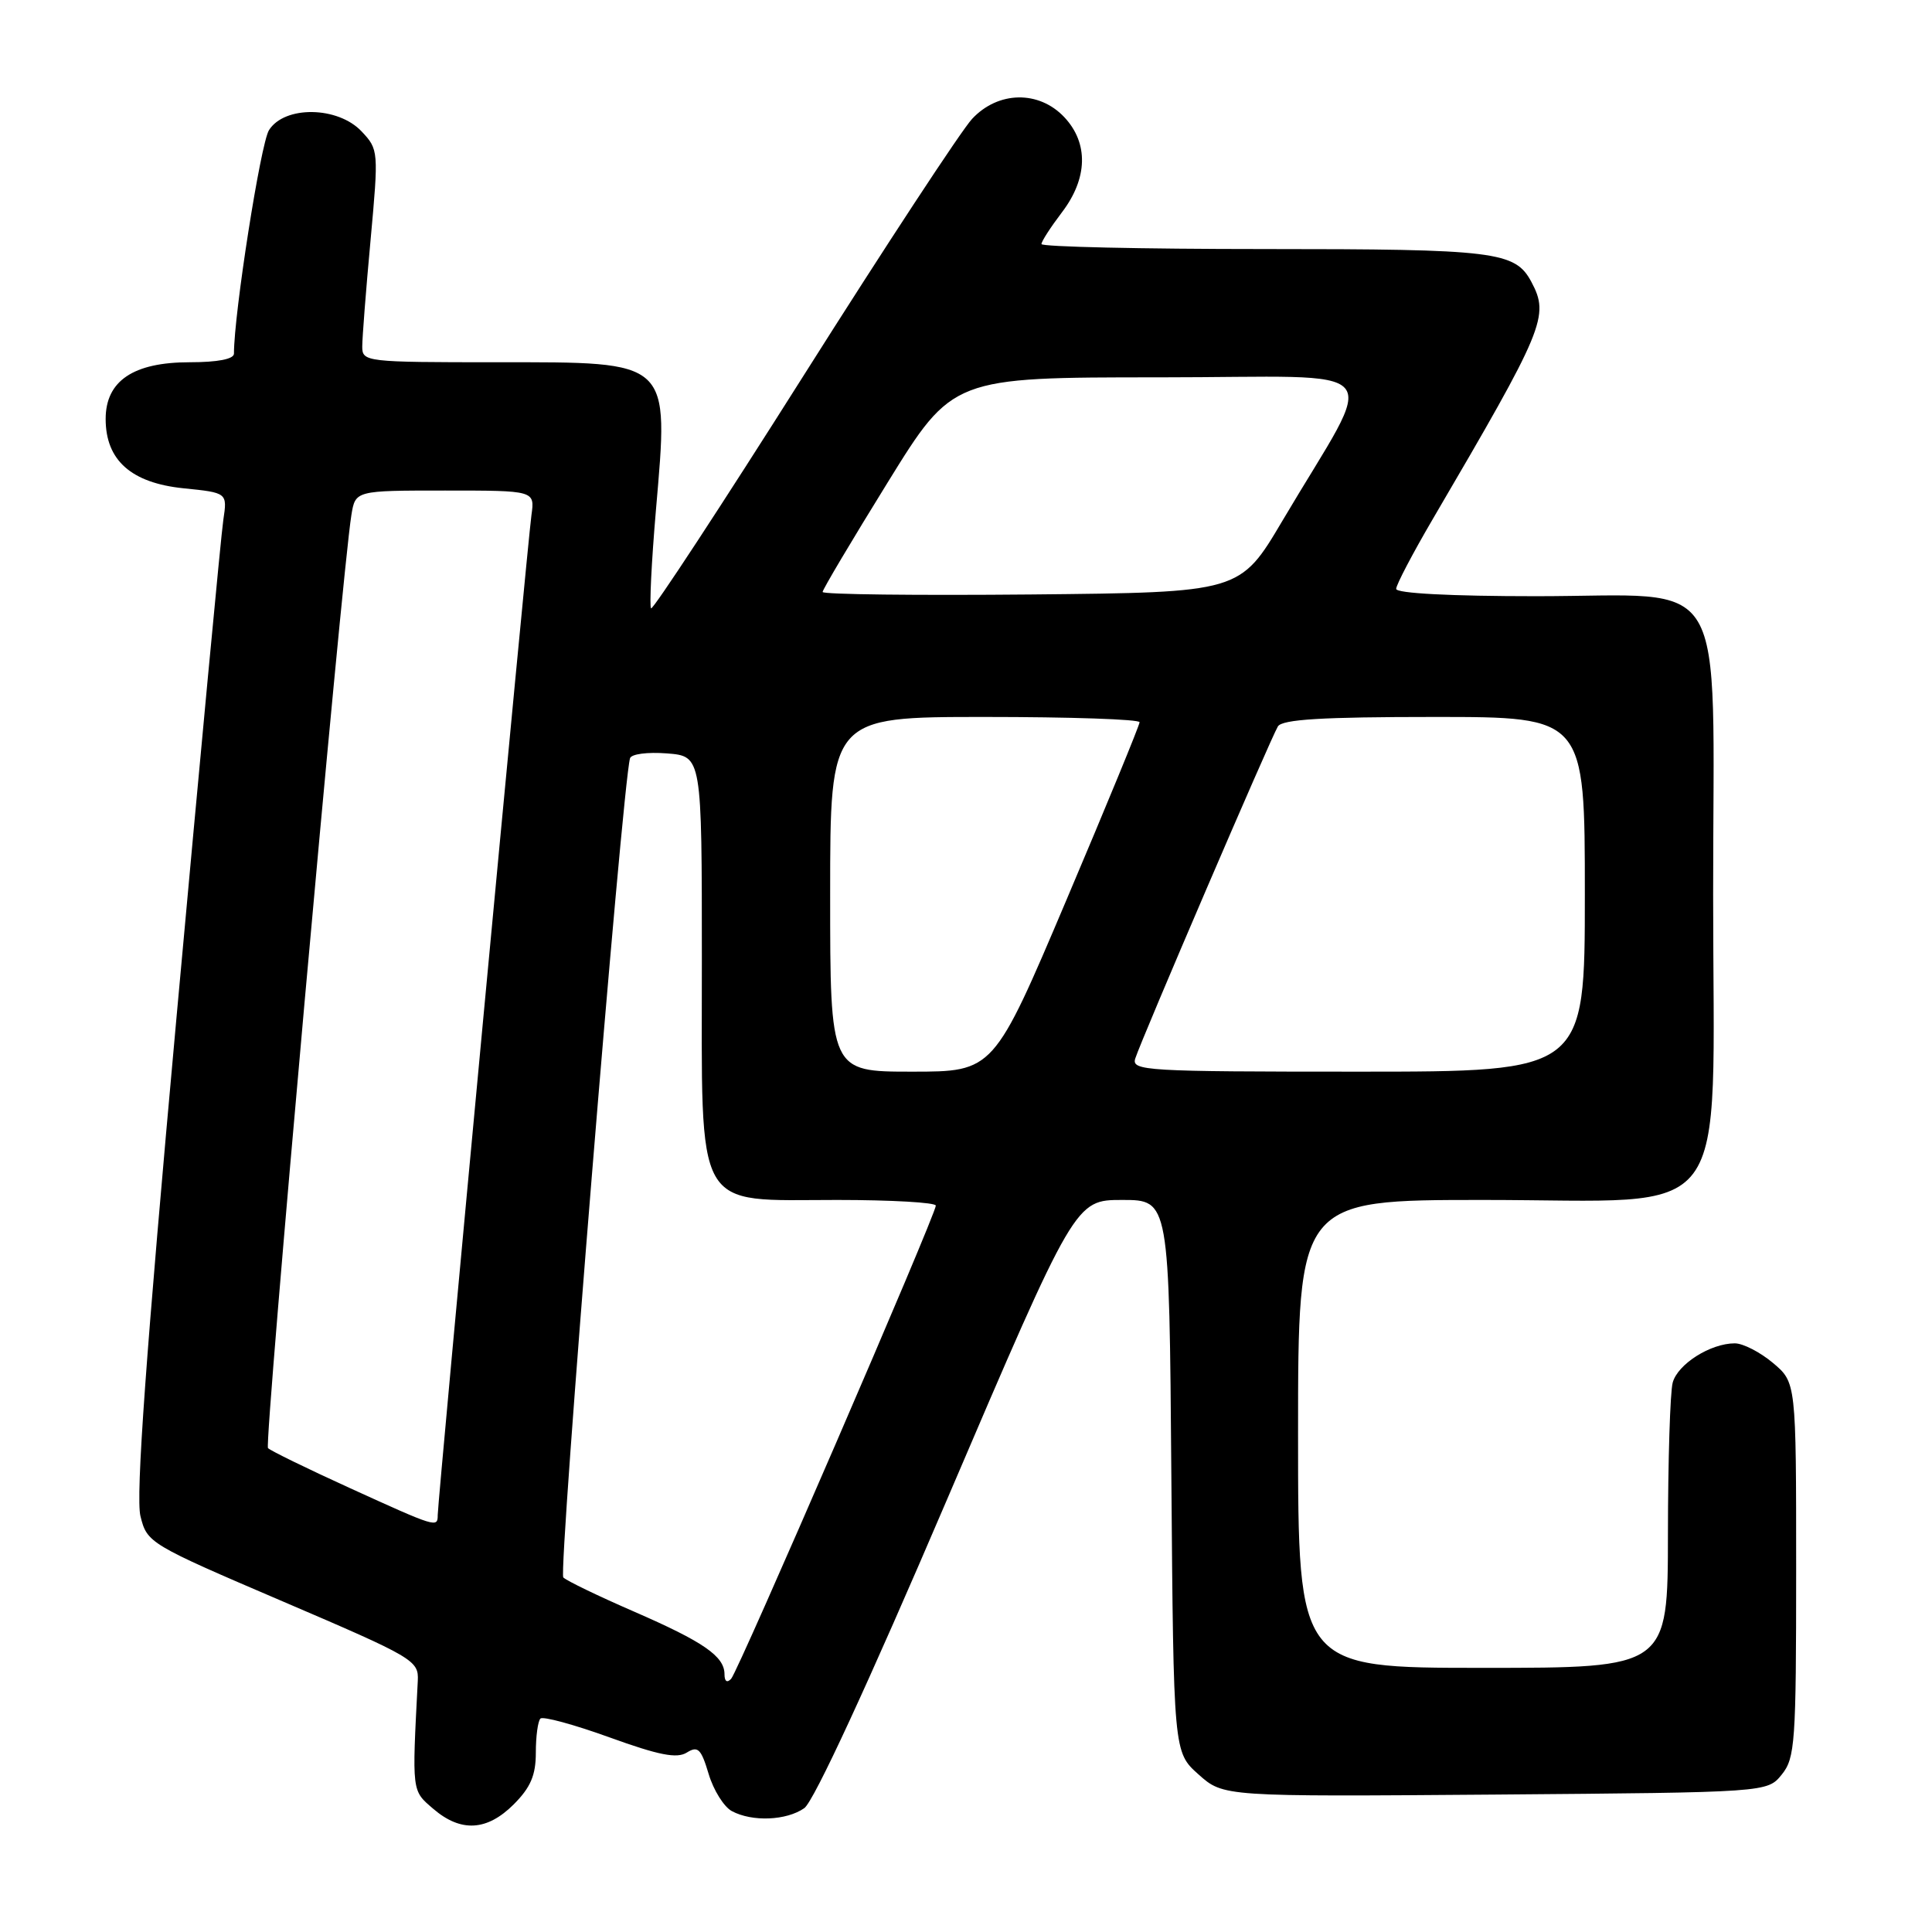 <?xml version="1.0" encoding="UTF-8" standalone="no"?>
<!DOCTYPE svg PUBLIC "-//W3C//DTD SVG 1.1//EN" "http://www.w3.org/Graphics/SVG/1.1/DTD/svg11.dtd" >
<svg xmlns="http://www.w3.org/2000/svg" xmlns:xlink="http://www.w3.org/1999/xlink" version="1.1" viewBox="0 0 256 256">
 <g >
 <path fill="currentColor"
d=" M 68.08 239.08 C 70.31 236.84 71.00 235.23 71.00 232.24 C 71.00 230.09 71.27 228.06 71.61 227.72 C 71.94 227.39 76.06 228.51 80.76 230.21 C 87.31 232.58 89.70 233.05 91.01 232.22 C 92.48 231.31 92.90 231.72 93.90 235.06 C 94.54 237.21 95.93 239.42 96.97 239.98 C 99.67 241.43 104.21 241.24 106.57 239.59 C 107.83 238.71 115.04 223.11 125.53 198.59 C 142.47 159.00 142.47 159.00 148.70 159.00 C 154.93 159.00 154.93 159.00 155.21 195.58 C 155.50 232.17 155.50 232.17 158.81 235.12 C 162.11 238.07 162.11 238.07 198.15 237.79 C 234.18 237.50 234.18 237.50 236.09 235.14 C 237.86 232.96 238.00 230.90 238.00 207.98 C 238.00 183.18 238.00 183.18 234.92 180.59 C 233.23 179.17 230.96 178.00 229.87 178.00 C 226.65 178.00 222.30 180.75 221.64 183.21 C 221.30 184.47 221.02 193.49 221.01 203.25 C 221.00 221.00 221.00 221.00 196.50 221.00 C 172.00 221.00 172.00 221.00 172.00 190.00 C 172.00 159.00 172.00 159.00 196.58 159.00 C 230.11 159.00 227.00 163.14 227.00 118.53 C 227.00 74.85 229.46 79.00 203.55 79.00 C 192.24 79.00 185.00 78.62 185.00 78.03 C 185.00 77.50 187.18 73.34 189.85 68.78 C 204.67 43.48 205.33 41.90 202.92 37.36 C 200.77 33.32 198.20 33.00 167.45 33.00 C 151.25 33.00 138.00 32.70 138.00 32.34 C 138.00 31.98 139.22 30.10 140.70 28.15 C 144.14 23.64 144.26 18.97 141.03 15.53 C 137.66 11.95 132.26 12.05 128.81 15.75 C 127.40 17.26 117.35 32.57 106.48 49.77 C 95.61 66.97 86.51 80.85 86.27 80.61 C 86.04 80.37 86.32 74.53 86.91 67.64 C 88.63 47.57 89.08 48.00 65.85 48.00 C 48.44 48.00 48.00 47.95 48.00 45.92 C 48.00 44.78 48.49 38.44 49.10 31.84 C 50.18 20.01 50.16 19.80 47.92 17.42 C 44.78 14.07 37.69 13.97 35.64 17.25 C 34.53 19.02 31.00 41.56 31.00 46.86 C 31.00 47.58 28.85 48.00 25.13 48.00 C 17.67 48.00 14.00 50.47 14.00 55.52 C 14.00 60.98 17.38 63.99 24.31 64.70 C 30.13 65.29 30.13 65.29 29.59 68.90 C 29.29 70.88 26.50 100.57 23.38 134.89 C 19.33 179.44 17.97 198.30 18.61 200.89 C 19.49 204.45 19.73 204.60 37.50 212.21 C 54.87 219.65 55.49 220.02 55.36 222.71 C 54.59 237.58 54.55 237.22 57.40 239.67 C 61.06 242.82 64.53 242.63 68.08 239.08 Z  M 96.00 221.85 C 96.00 219.47 93.24 217.56 84.00 213.54 C 79.33 211.51 75.11 209.48 74.64 209.02 C 73.96 208.35 82.43 104.33 83.48 100.48 C 83.64 99.91 85.78 99.63 88.38 99.83 C 93.00 100.20 93.00 100.20 93.00 127.15 C 93.00 161.16 91.78 159.00 110.95 159.00 C 118.13 159.00 124.00 159.34 124.00 159.75 C 124.00 160.94 97.85 221.40 96.88 222.45 C 96.34 223.03 96.00 222.80 96.00 221.85 Z  M 46.30 197.15 C 40.68 194.59 35.83 192.22 35.51 191.88 C 34.98 191.32 45.28 76.12 46.56 68.25 C 47.09 65.00 47.09 65.00 58.98 65.00 C 70.87 65.00 70.87 65.00 70.42 68.25 C 69.89 72.01 58.00 198.88 58.00 200.75 C 58.00 202.46 57.84 202.41 46.30 197.15 Z  M 110.00 118.50 C 110.00 95.00 110.00 95.00 130.50 95.00 C 141.78 95.00 151.00 95.31 151.00 95.70 C 151.00 96.08 146.65 106.66 141.33 119.20 C 131.66 142.00 131.66 142.00 120.83 142.00 C 110.00 142.00 110.00 142.00 110.00 118.50 Z  M 150.43 140.25 C 151.27 137.63 168.43 97.69 169.33 96.25 C 169.92 95.32 175.19 95.00 190.06 95.00 C 210.00 95.00 210.00 95.00 210.00 118.50 C 210.00 142.00 210.00 142.00 179.93 142.00 C 151.75 142.00 149.90 141.89 150.43 140.25 Z  M 109.00 78.44 C 109.00 78.12 112.88 71.59 117.62 63.93 C 126.23 50.00 126.23 50.00 153.66 50.00 C 184.76 50.00 182.64 47.52 169.93 69.00 C 164.31 78.50 164.31 78.50 136.66 78.77 C 121.45 78.91 109.00 78.77 109.00 78.44 Z "/>
</g>
</svg>